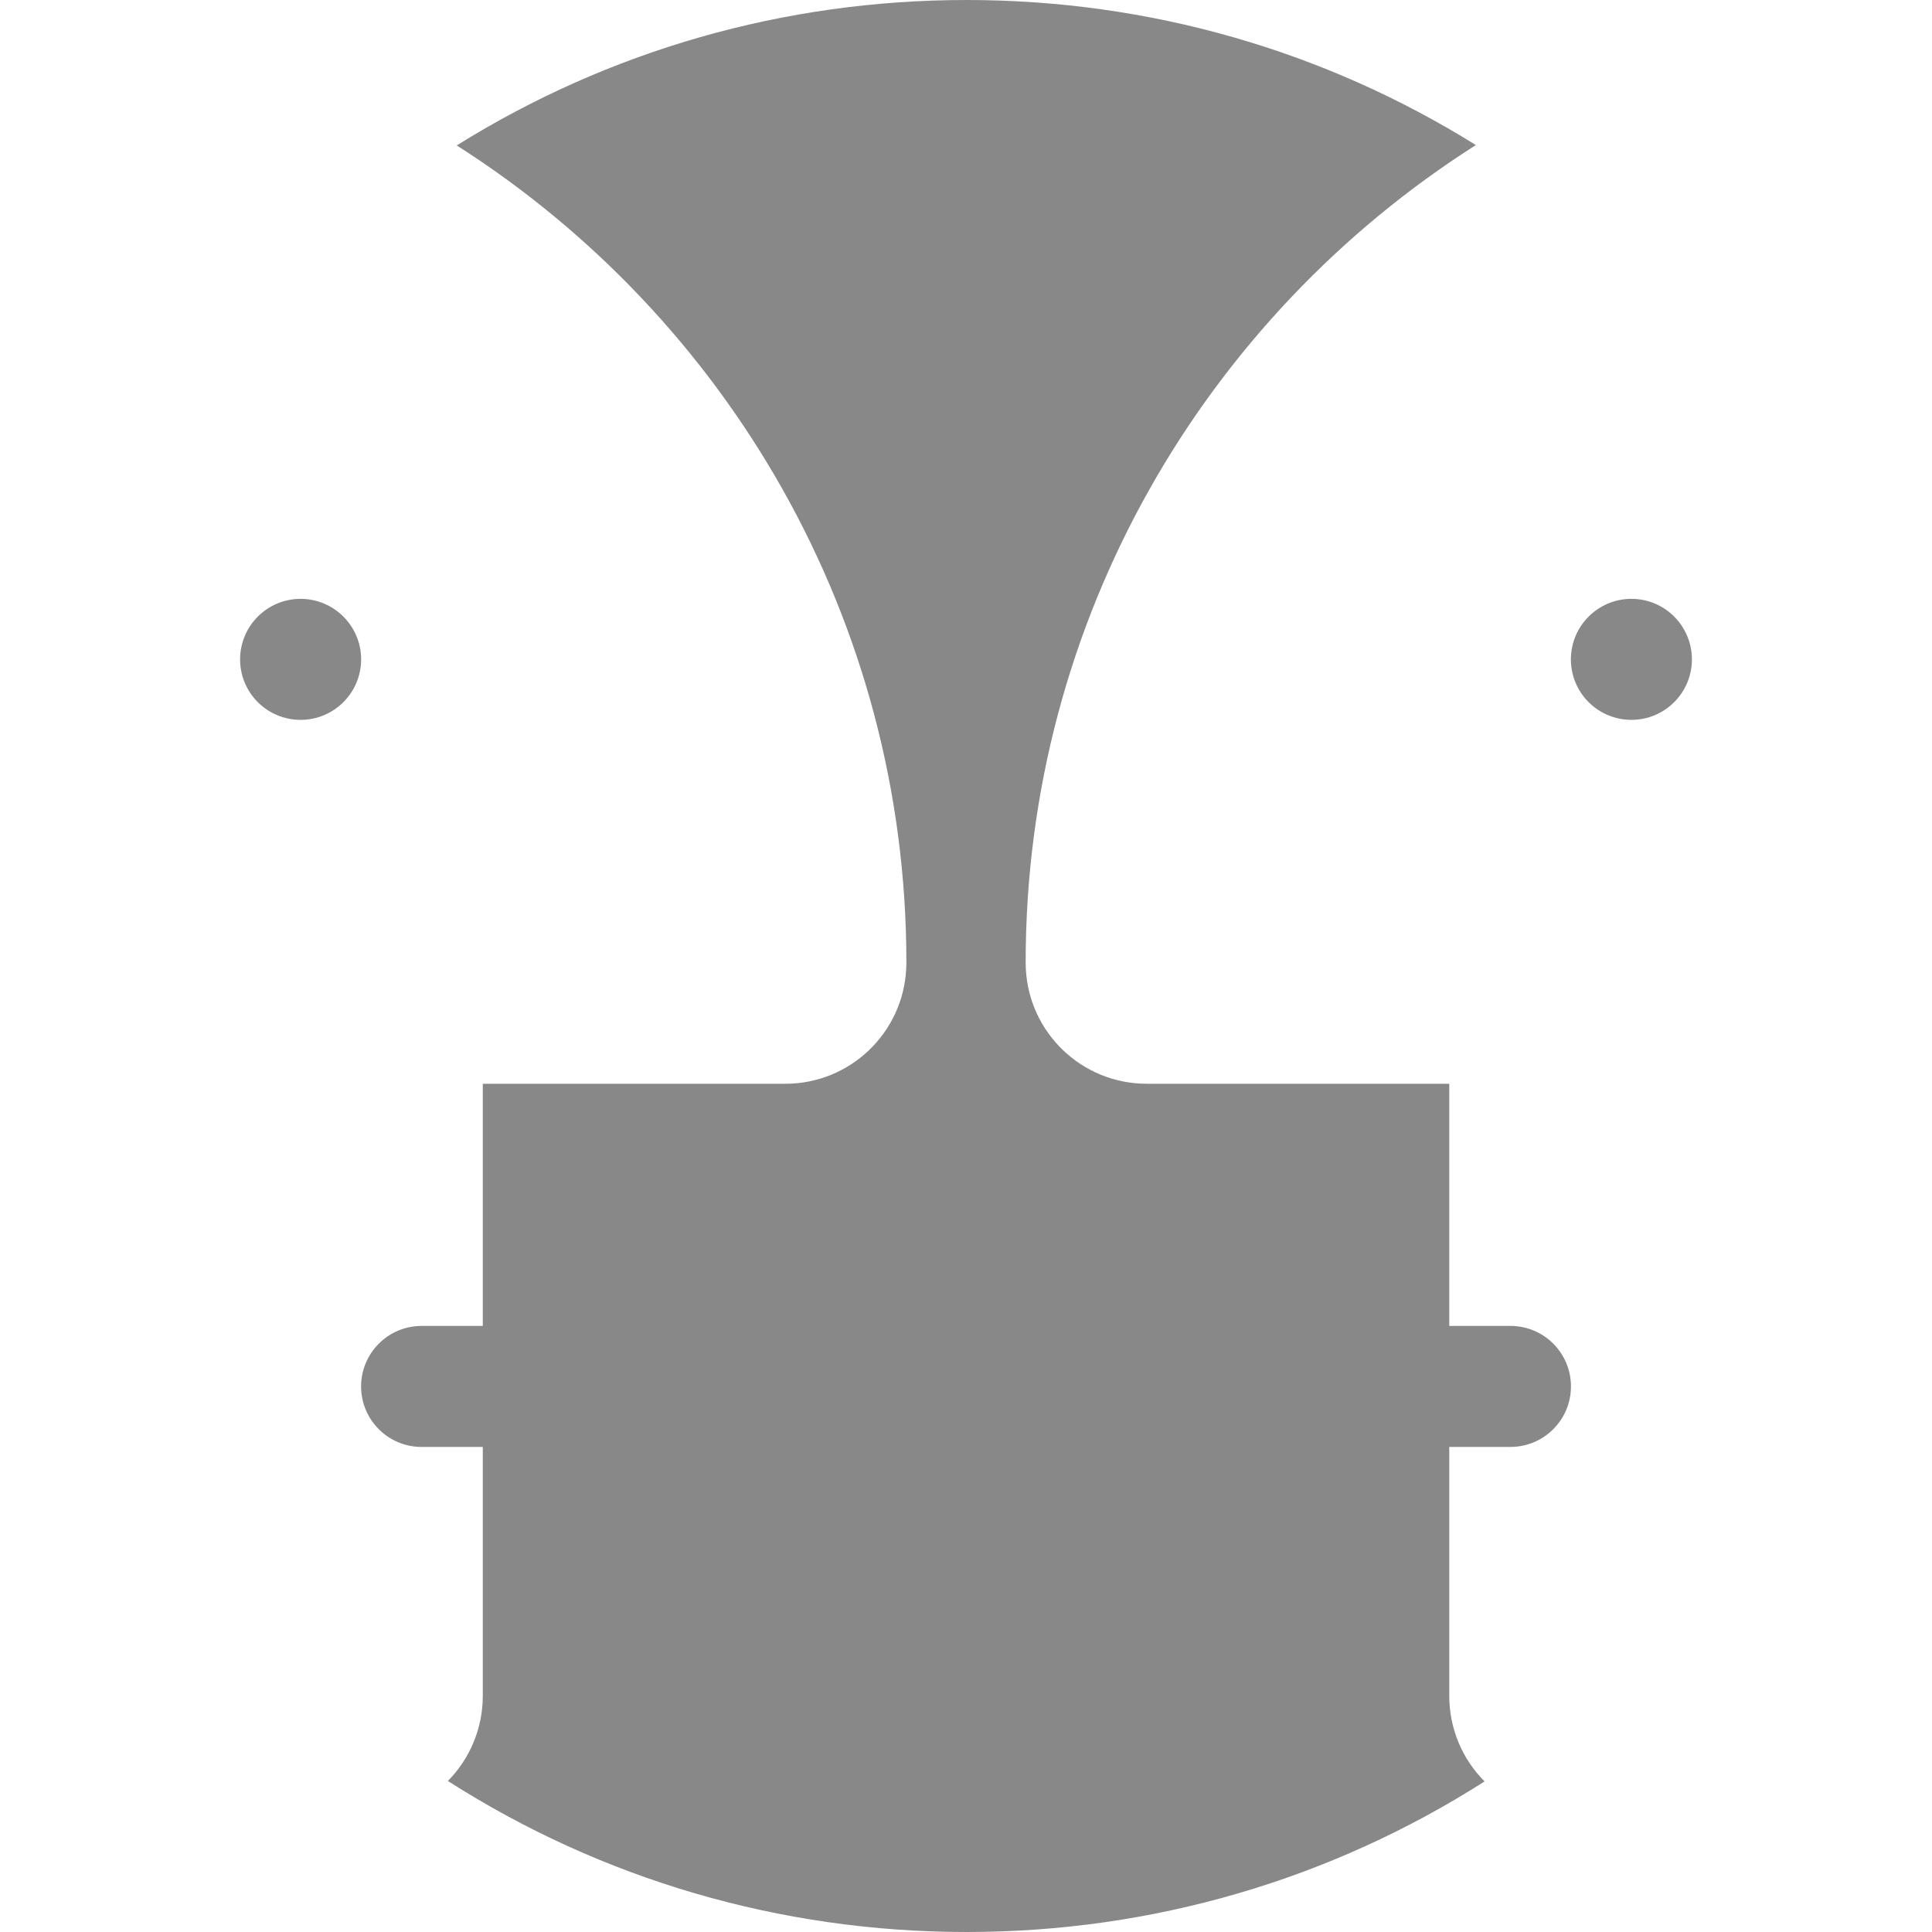 <svg xmlns="http://www.w3.org/2000/svg" width="400" height="400" viewBox="0 0 400 400"><g><path d="M307.365 368.825C275.6 389.092 238.71 400 200.127 400c-38.65 0-75.597-10.943-107.397-31.267 4.565-4.628 7.225-10.922 7.225-17.593v-51.566H87.287c-6.918 0-12.527-5.61-12.527-12.527 0-6.918 5.61-12.527 12.527-12.527h12.668v-50.137h62.64c13.427 0 24.384-10.56 25.026-23.83.026-.427.036-.857.036-1.28 0-71.058-37.19-133.55-93.095-169.163C125.945 10.527 162.218 0 200.128 0c37.857 0 74.084 10.5 105.435 30.032-55.97 35.596-93.212 98.13-93.212 169.236 0 .42.01.847.035 1.273.635 13.273 11.596 23.838 25.026 23.838h62.644v50.137h12.668c6.918 0 12.527 5.61 12.527 12.527 0 6.918-5.61 12.527-12.528 12.527h-12.668v51.565c-.002 6.722 2.686 13.054 7.31 17.69zM350.29 136.52c0-6.92-5.6-12.535-12.523-12.535-6.918 0-12.53 5.616-12.53 12.534s5.612 12.52 12.53 12.52c6.922 0 12.524-5.603 12.524-12.52zM62.233 123.987c-6.918 0-12.524 5.616-12.524 12.534s5.606 12.52 12.524 12.52 12.534-5.602 12.534-12.52-5.616-12.534-12.534-12.534z" fill="#888"/></g></svg>